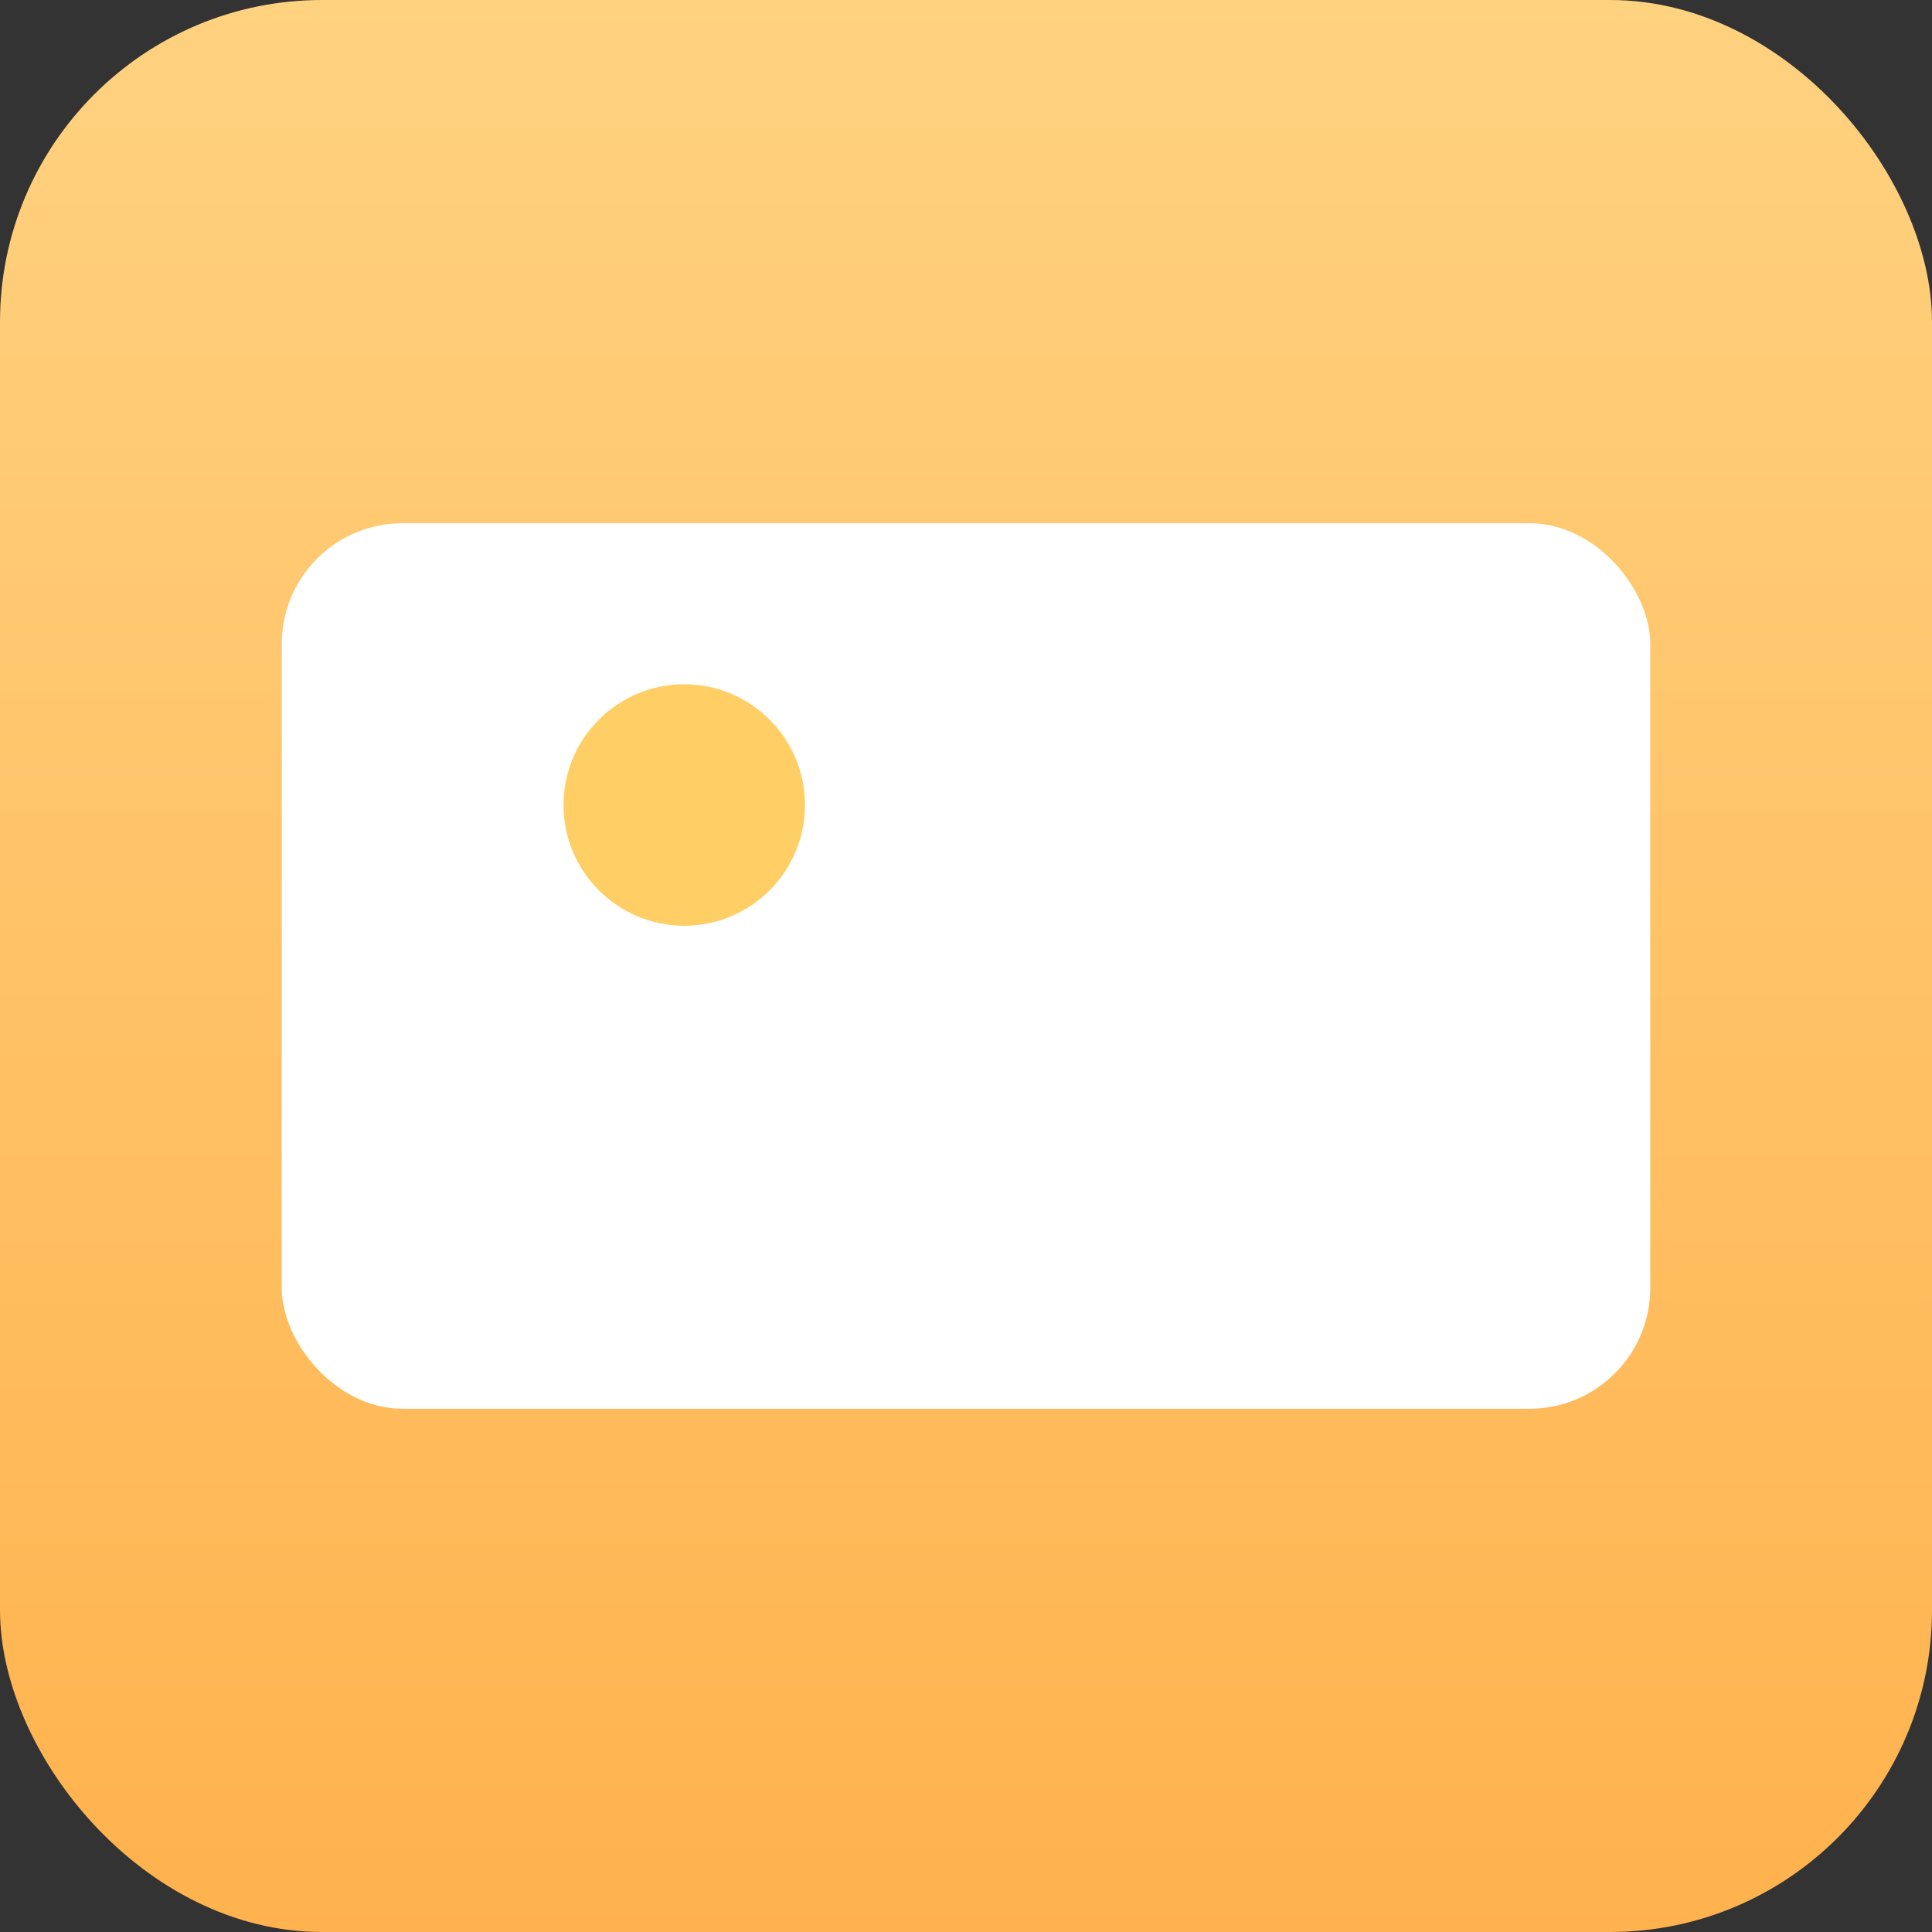 <svg xmlns="http://www.w3.org/2000/svg" width="96" height="96" viewBox="0 0 96 96">
    <rect x="0" y="0" width="96" height="96" fill="#333333" stroke="none"/>
    <defs>
        <linearGradient id="g2" x1="0" x2="0" y1="0" y2="1">
            <stop offset="0%" stop-color="#ffd280"/>
            <stop offset="100%" stop-color="#ffb24d"/>
        </linearGradient>
    </defs>
    <rect width="96" height="96" rx="16" fill="url(#g2)"/>
    <g fill="#fff" transform="translate(14 18)">
        <rect x="0" y="8" width="68" height="44" rx="6"/>
        <circle cx="20" cy="22" r="6" fill="#ffcf66"/>
        <path d="M8 46l14-14 10 10 14-14 14 18z"/>
    </g>
</svg>
